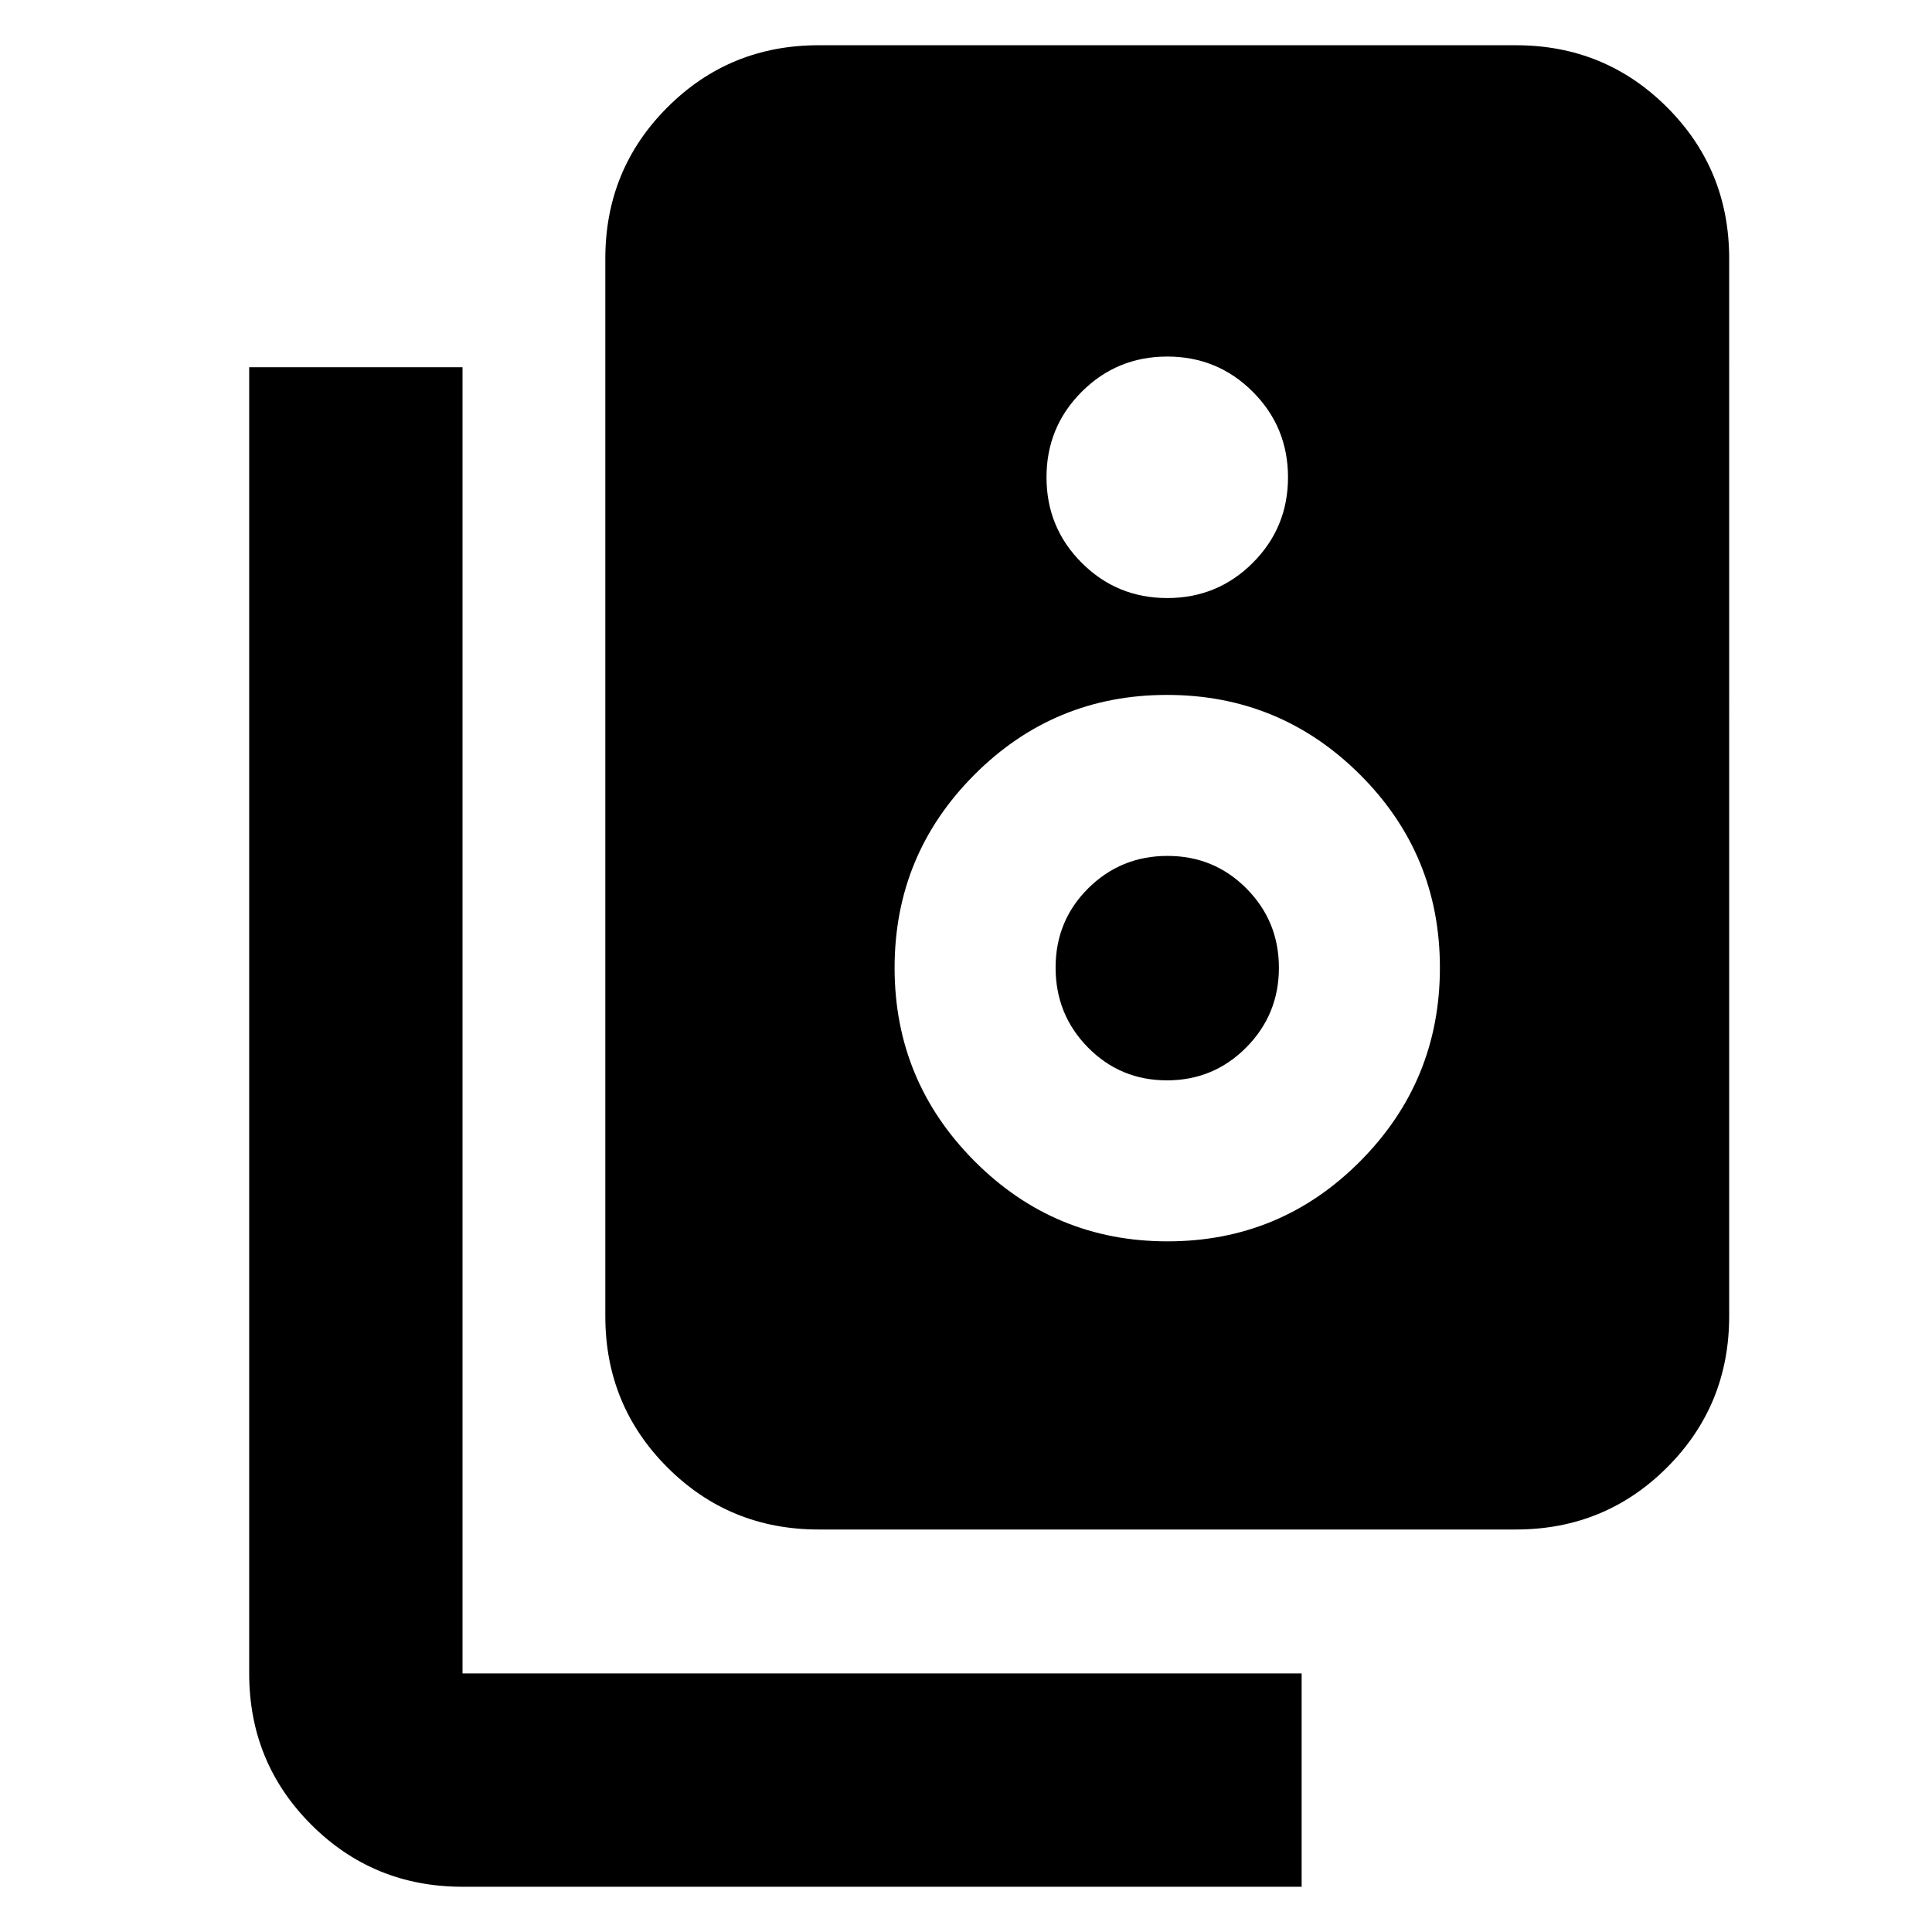 <svg xmlns="http://www.w3.org/2000/svg" height="24" viewBox="0 -960 960 960" width="24"><path d="M406.78-200q-44.3 0-75.15-30.85-30.85-30.85-30.85-75.15v-525.52q0-44.31 30.85-75.15 30.85-30.85 75.15-30.85h346.44q44.3 0 75.15 30.85 30.85 30.84 30.85 75.15V-306q0 44.3-30.85 75.15Q797.52-200 753.22-200H406.78ZM580-662.83q25 0 42.5-17.5t17.5-42.5q0-25-17.5-42.5t-42.5-17.5q-25 0-42.5 17.5t-17.5 42.5q0 25 17.5 42.5t42.5 17.5Zm.13 319.65q56.17 0 95.76-39.82 39.59-39.83 39.59-96.18 0-56.34-39.71-95.93-39.72-39.59-95.9-39.59-56.17 0-95.76 39.72-39.59 39.71-39.59 95.89t39.71 96.05q39.72 39.86 95.9 39.86Zm-.26-80q-23.17 0-39.26-16.33-16.09-16.34-16.09-39.68 0-23.33 16.22-39.42 16.22-16.09 39.39-16.09t39.26 16.22q16.09 16.22 16.09 39.39 0 23.18-16.22 39.55-16.22 16.36-39.39 16.36Zm66.91 400.7H229.83q-44.31 0-75.16-30.85-30.85-30.84-30.85-75.15v-649.04h106.01v649.04h416.95v106Z"/></svg>
